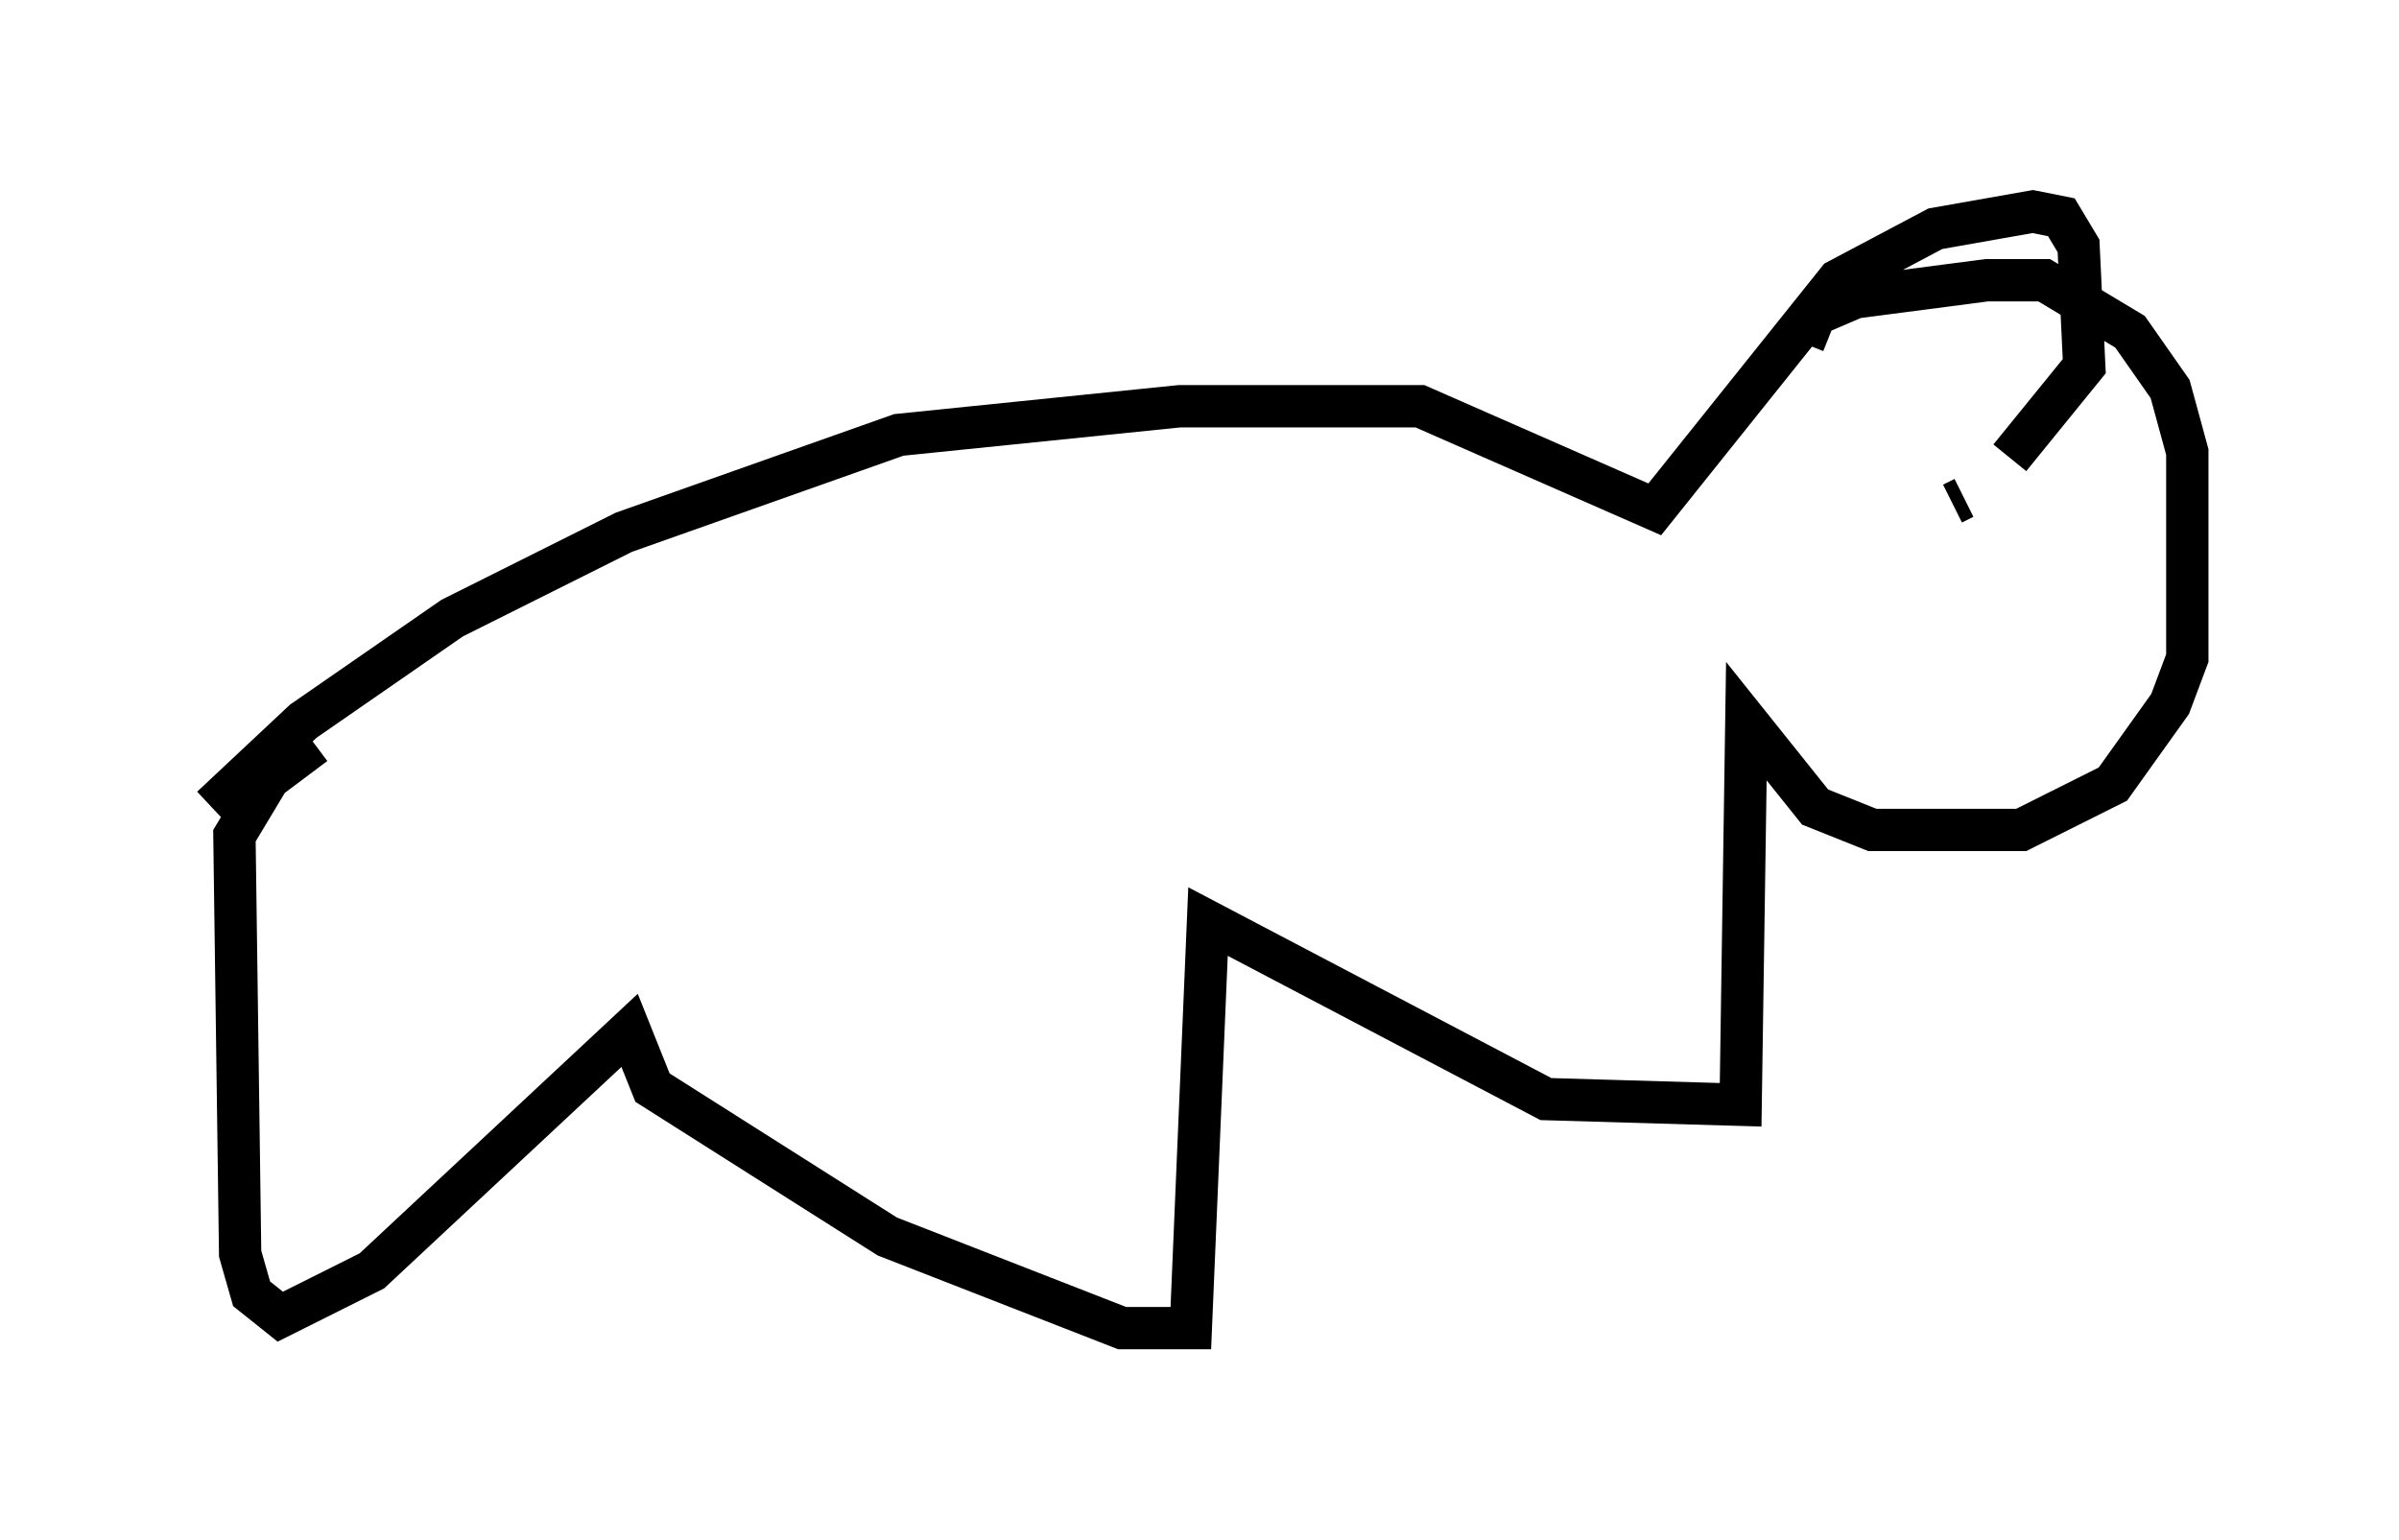 <?xml version="1.0" encoding="utf-8" ?>
<svg baseProfile="full" height="36.387" version="1.1" width="56.684" xmlns="http://www.w3.org/2000/svg" xmlns:ev="http://www.w3.org/2001/xml-events" xmlns:xlink="http://www.w3.org/1999/xlink"><defs /><rect fill="white" height="36.387" width="56.684" x="0" y="0" /><path d="M5, 19.885 m0.0, -0.812 l2.165, -2.03 3.518, -2.436 l4.059, -2.03 6.495, -2.3 l6.631, -0.677 5.683, 0.0 l5.548, 2.436 4.33, -5.413 l2.3, -1.218 2.3, -0.406 l0.677, 0.135 0.406, 0.677 l0.135, 2.842 -1.759, 2.165 m-1.083, 0.947 l-0.271, 0.135 m-1.218, 0.947 l0.0, 0.0 m-2.3, -4.736 l0.271, -0.677 0.947, -0.406 l3.112, -0.406 1.353, 0.0 l2.03, 1.218 0.947, 1.353 l0.406, 1.488 0.0, 4.871 l-0.406, 1.083 -1.353, 1.894 l-2.165, 1.083 -3.518, 0.0 l-1.353, -0.541 -1.624, -2.03 l-0.135, 9.066 -4.601, -0.135 l-7.984, -4.195 -0.406, 9.607 l-1.624, 0.0 -5.548, -2.165 l-5.548, -3.518 -0.541, -1.353 l-6.089, 5.683 -2.165, 1.083 l-0.677, -0.541 -0.271, -0.947 l-0.135, -9.878 0.812, -1.353 l1.083, -0.812 " fill="none" stroke="black" stroke-width="1" /></svg>